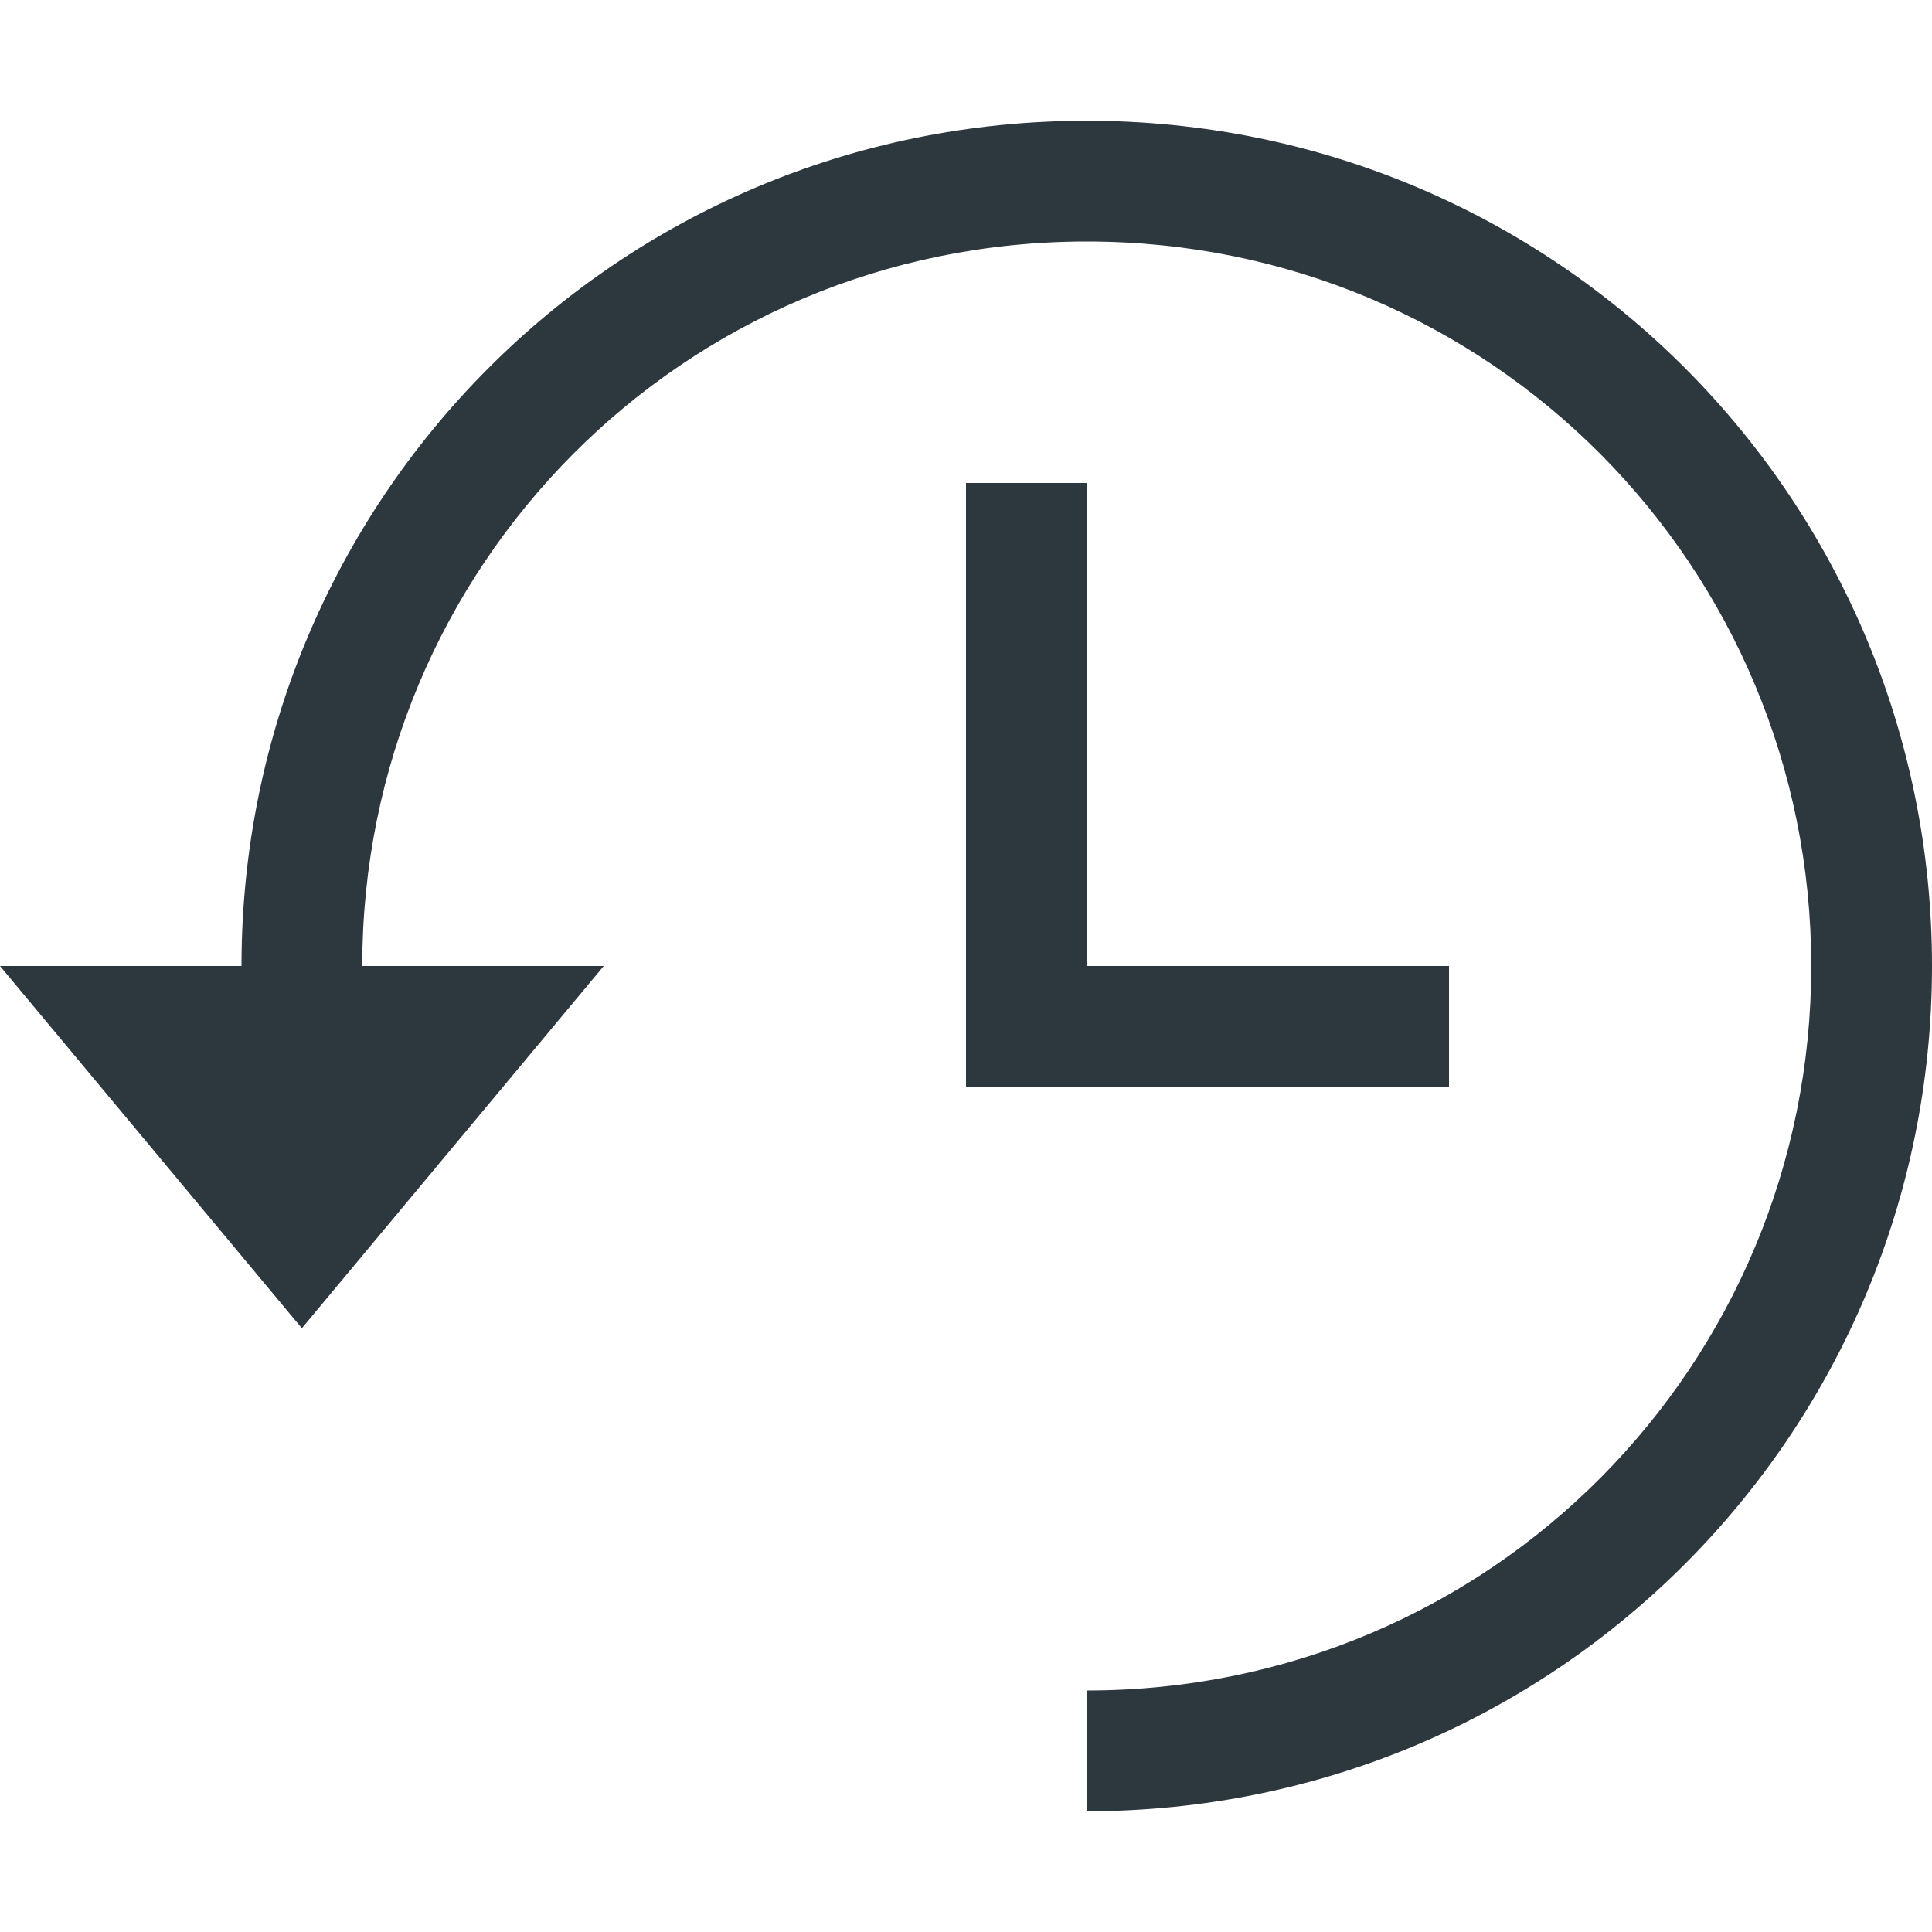 <?xml version="1.0" encoding="utf-8"?>
<!DOCTYPE svg PUBLIC "-//W3C//DTD SVG 1.1//EN" "http://www.w3.org/Graphics/SVG/1.1/DTD/svg11.dtd">
<svg aria-labelledby="title" version="1.1" xmlns="http://www.w3.org/2000/svg" xmlns:xlink="http://www.w3.org/1999/xlink" width="32" height="32" viewBox="0 0 32 32">
<title id="title" lang="en">History-clock</title>

<path fill="#2d373e" class="icons-background" d="M18 30c7.8 0 14-6.3 14-14s-6.2-14-14-14-14 6.3-14 14h-4l5 6 5-6h-4c0-6.6 5.3-12 12-12s12 5.4 12 12-5.3 12-12 12v2zM16 8v10h8v-2h-6v-8h-1z"></path>
</svg>

